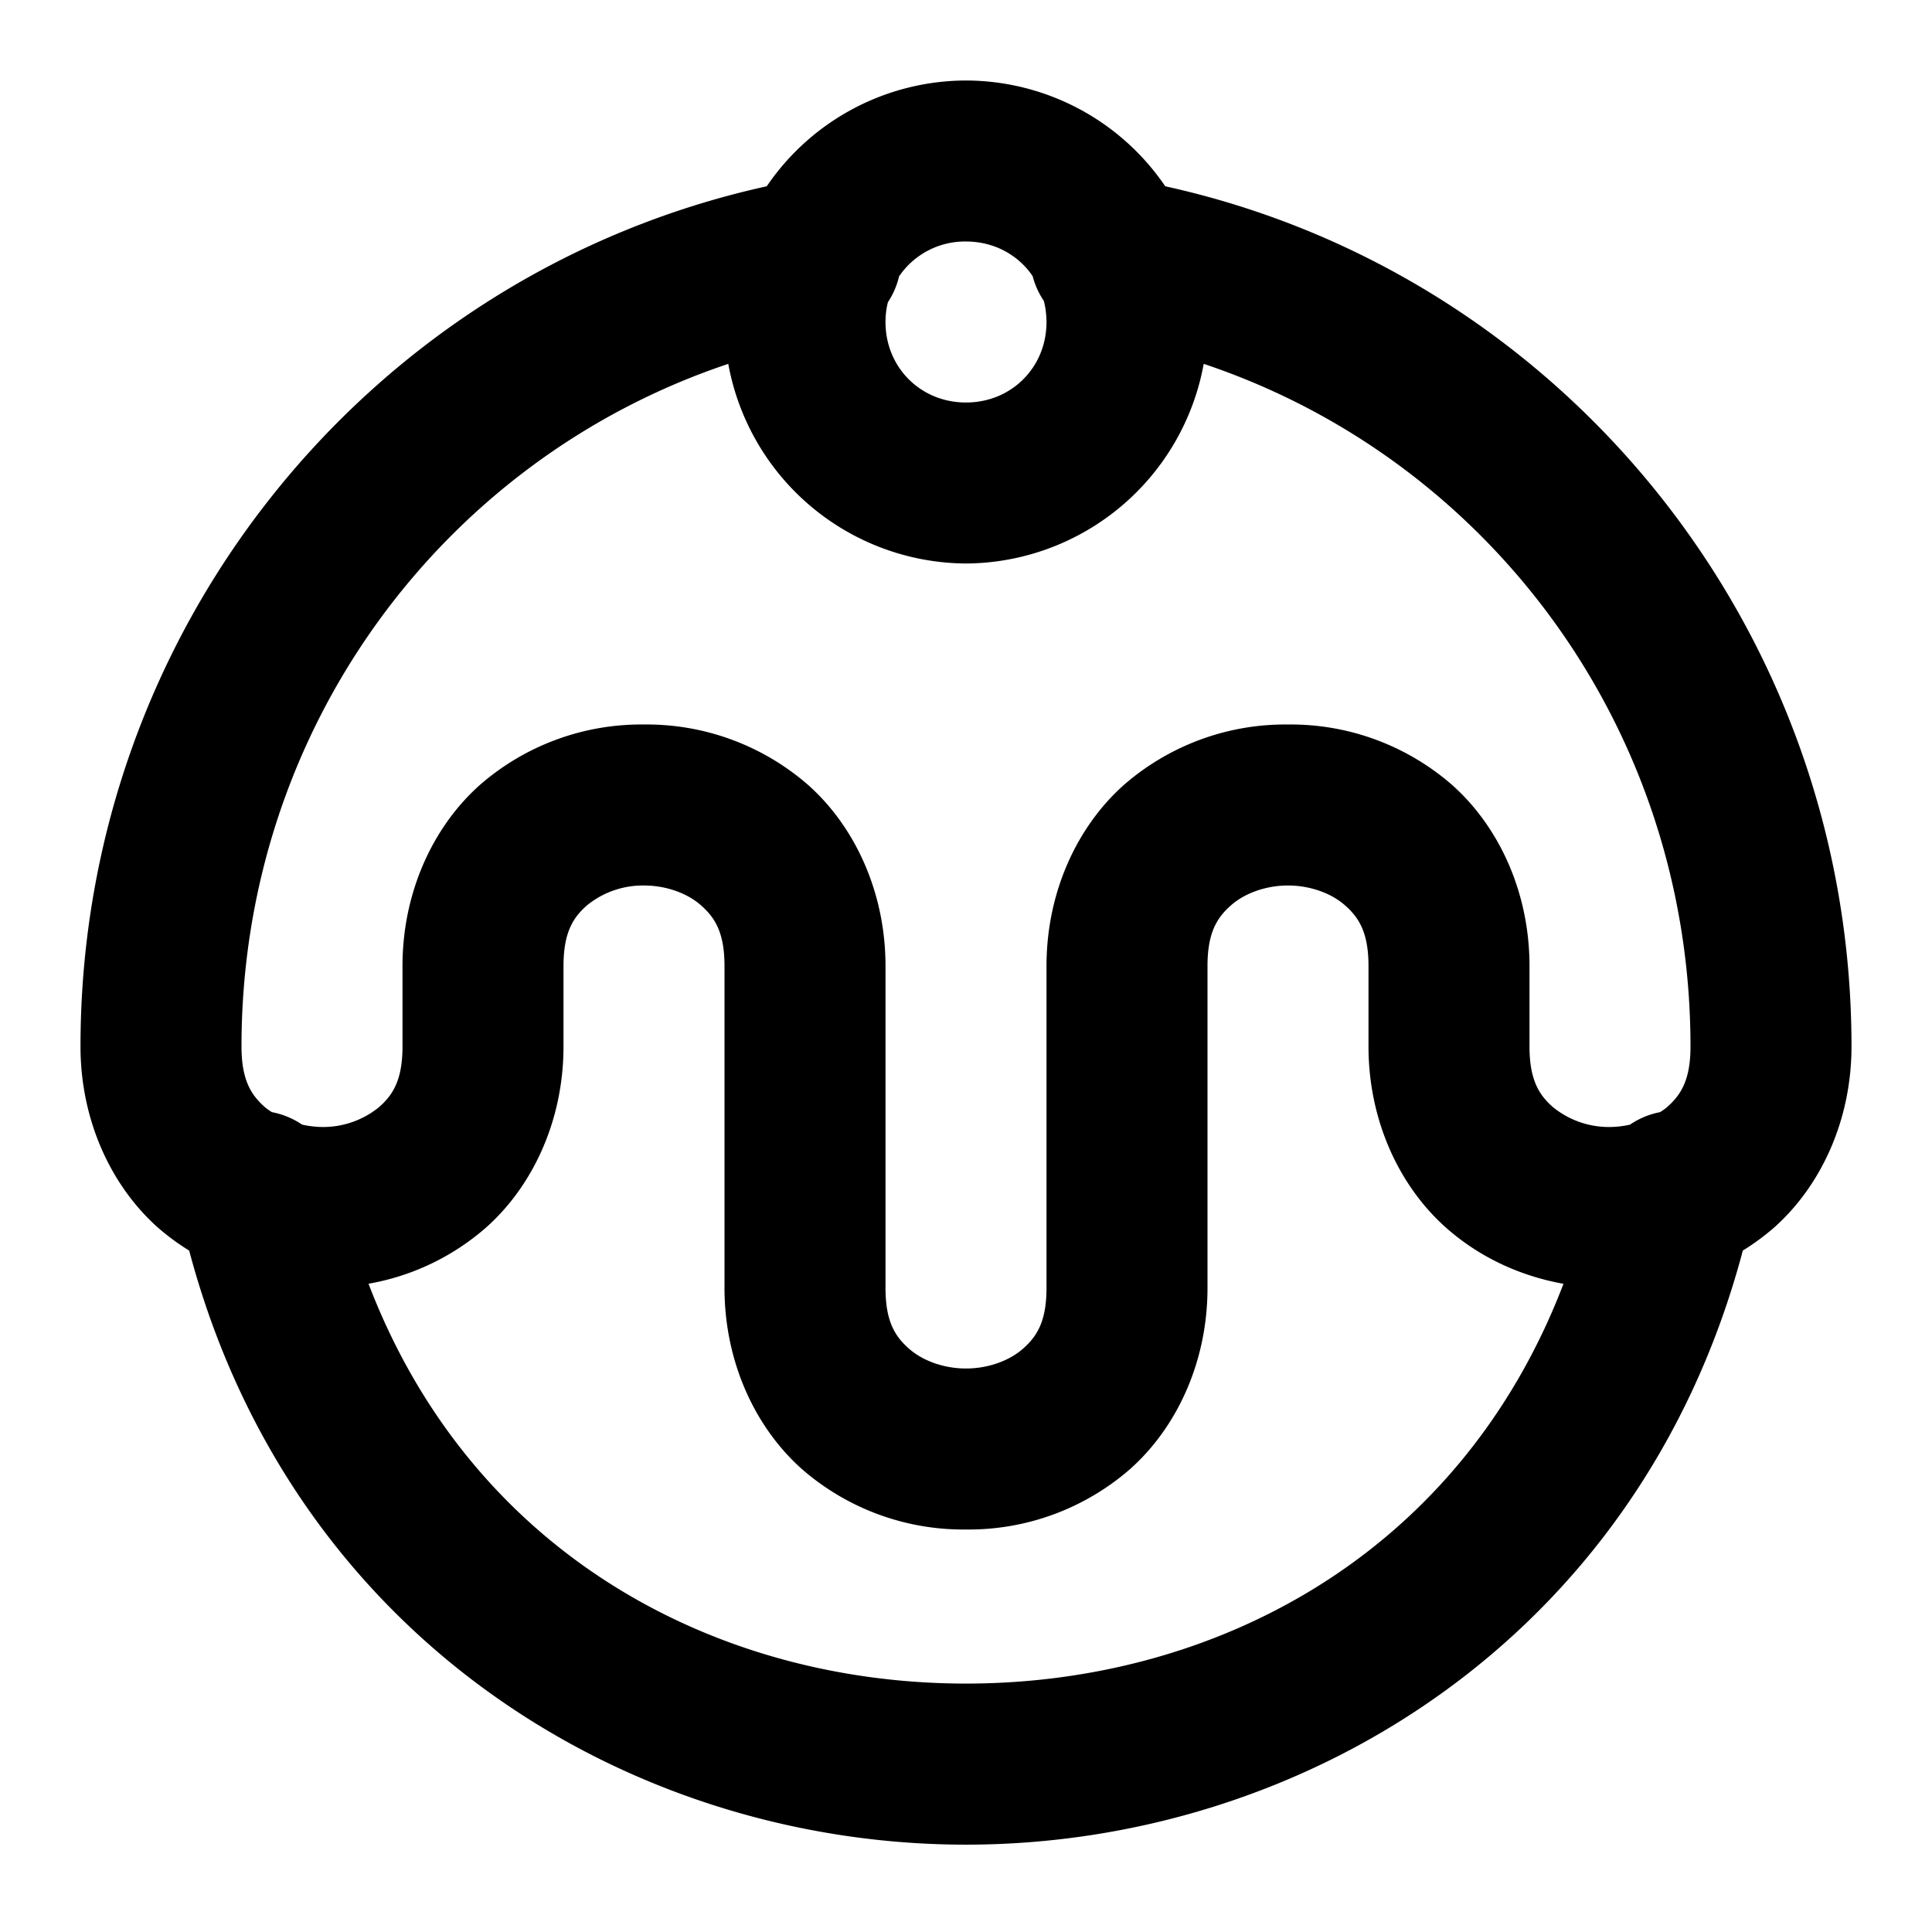 <svg xmlns="http://www.w3.org/2000/svg" width="24" height="24" viewBox="0 0 24 24"><path d="M12 1a3 3 0 0 0-2.475 1.314C4.606 3.396 1 7.801 1 13c0 .917.38 1.731.96 2.248q.187.163.39.287c1.286 4.844 5.5 7.38 9.65 7.38s8.364-2.536 9.65-7.38q.203-.125.39-.287c.58-.517.96-1.331.96-2.248 0-5.2-3.606-9.604-8.525-10.686A3 3 0 0 0 12 1zm0 2c.35 0 .65.168.828.43a1 1 0 0 0 .139.308q.032.125.033.262c0 .564-.436 1-1 1s-1-.436-1-1q0-.128.03-.246a1 1 0 0 0 .138-.318v-.002A.99.99 0 0 1 12 3zM9.047 4.52A3.02 3.02 0 0 0 12 7a3.02 3.02 0 0 0 2.953-2.48C18.495 5.705 21 9.05 21 13c0 .417-.12.602-.29.752q-.04.034-.089.064h-.002a1 1 0 0 0-.371.155A1.2 1.2 0 0 1 20 14a1.1 1.1 0 0 1-.71-.248c-.17-.15-.29-.335-.29-.752v-1c0-.917-.38-1.731-.96-2.248A3.05 3.05 0 0 0 16 9a3.05 3.05 0 0 0-2.04.752c-.58.517-.96 1.331-.96 2.248v4c0 .417-.12.602-.29.752-.168.15-.432.248-.71.248s-.542-.098-.71-.248c-.17-.15-.29-.335-.29-.752v-4c0-.917-.38-1.731-.96-2.248A3.05 3.05 0 0 0 8 9a3.05 3.05 0 0 0-2.04.752C5.38 10.269 5 11.083 5 12v1c0 .417-.12.602-.29.752A1.1 1.1 0 0 1 4 14a1.2 1.2 0 0 1-.248-.03 1 1 0 0 0-.371-.154h-.002q-.048-.029-.09-.064C3.12 13.602 3 13.417 3 13c0-3.949 2.505-7.295 6.047-8.48zM8 11c.278 0 .542.098.71.248.17.15.29.335.29.752v4c0 .917.38 1.731.96 2.248A3.05 3.05 0 0 0 12 19a3.05 3.05 0 0 0 2.04-.752c.58-.517.96-1.331.96-2.248v-4c0-.417.12-.602.29-.752.168-.15.432-.248.71-.248s.542.098.71.248c.17.15.29.335.29.752v1c0 .917.38 1.731.96 2.248.427.379.936.605 1.462.7-1.287 3.366-4.327 4.966-7.422 4.966s-6.135-1.6-7.422-4.967a3 3 0 0 0 1.461-.699C6.62 14.731 7 13.917 7 13v-1c0-.417.12-.602.29-.752A1.1 1.1 0 0 1 8 11z"/></svg>